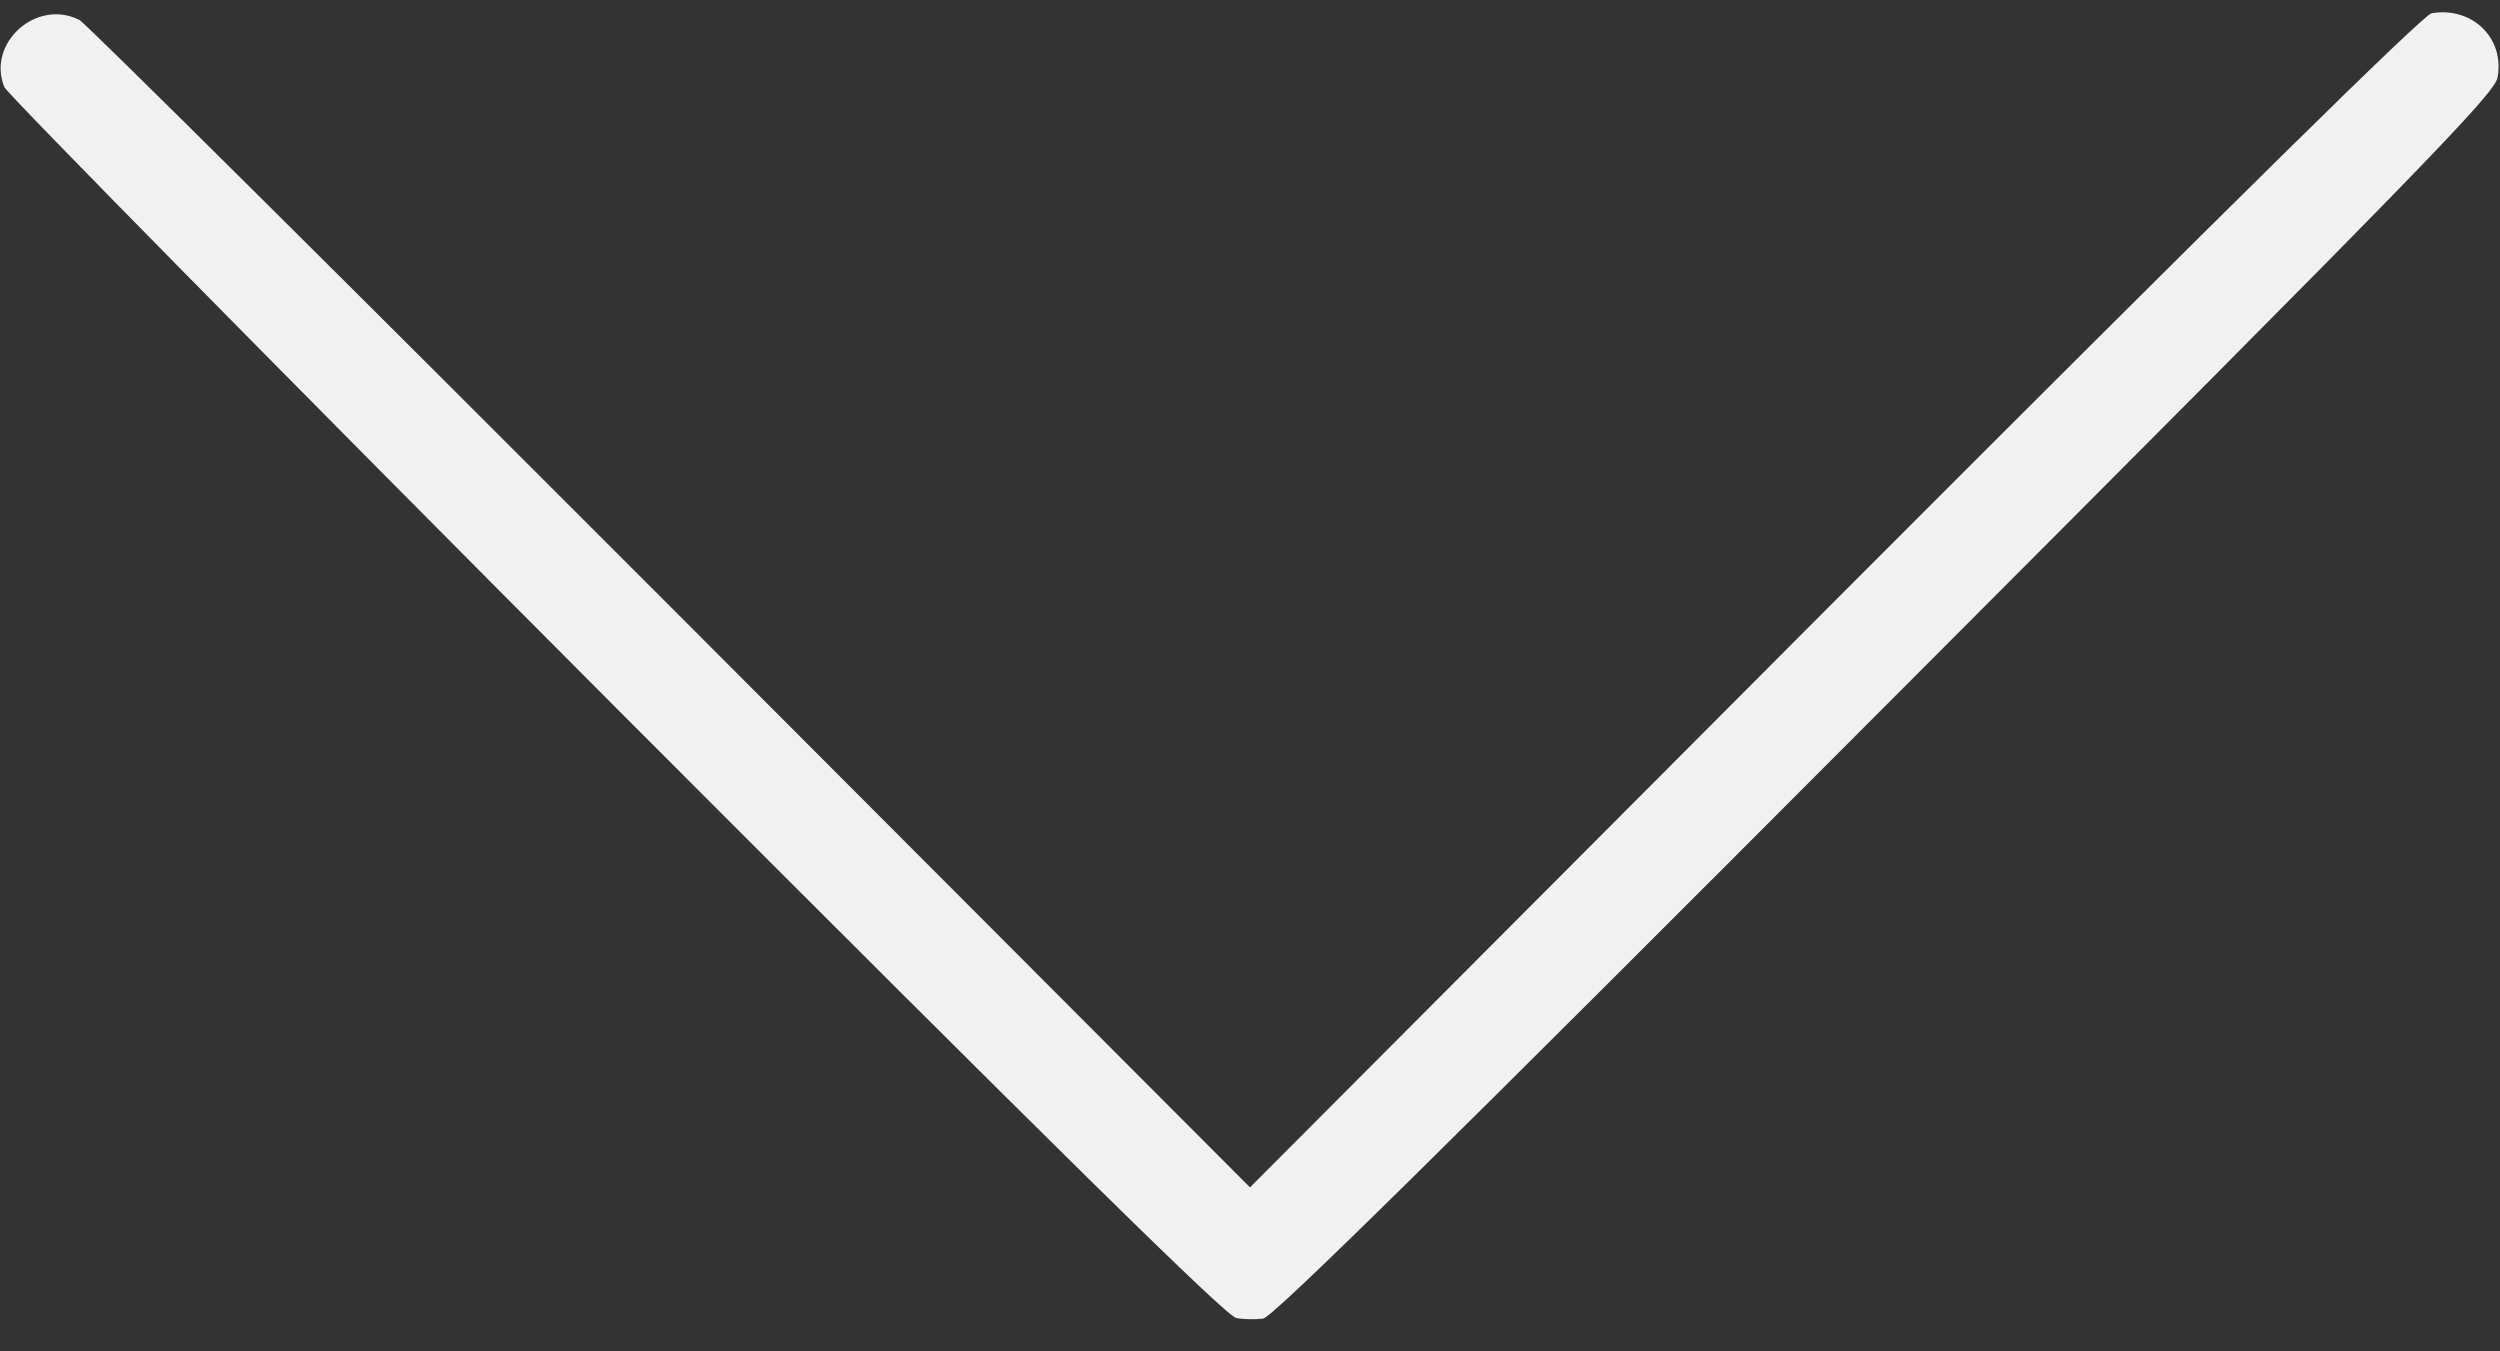 <svg width="37" height="20" viewBox="0 0 37 20" fill="none" xmlns="http://www.w3.org/2000/svg">
<rect x="0" y="0" width="37" height="20" fill="#333333" stroke="none"/>
<g clip-path="url(#clip0_31_3)">
<path d="M35.988 0.196C35.865 0.217 33.062 2.978 27.15 8.899L18.5 17.573L9.915 8.971C5.196 4.246 1.265 0.341 1.178 0.297C0.542 -0.029 -0.202 0.638 0.065 1.29C0.116 1.399 4.191 5.536 9.127 10.486C15.761 17.13 18.153 19.485 18.298 19.507C18.413 19.529 18.587 19.529 18.695 19.515C18.847 19.485 21.239 17.13 27.909 10.442C35.844 2.493 36.928 1.384 36.964 1.145C37.072 0.565 36.588 0.094 35.988 0.196Z" fill="#F1F1F1"/>
</g>
<defs>
<clipPath id="clip0_31_3">
<rect width="37" height="20" fill="white"/>
</clipPath>
</defs>
</svg>
